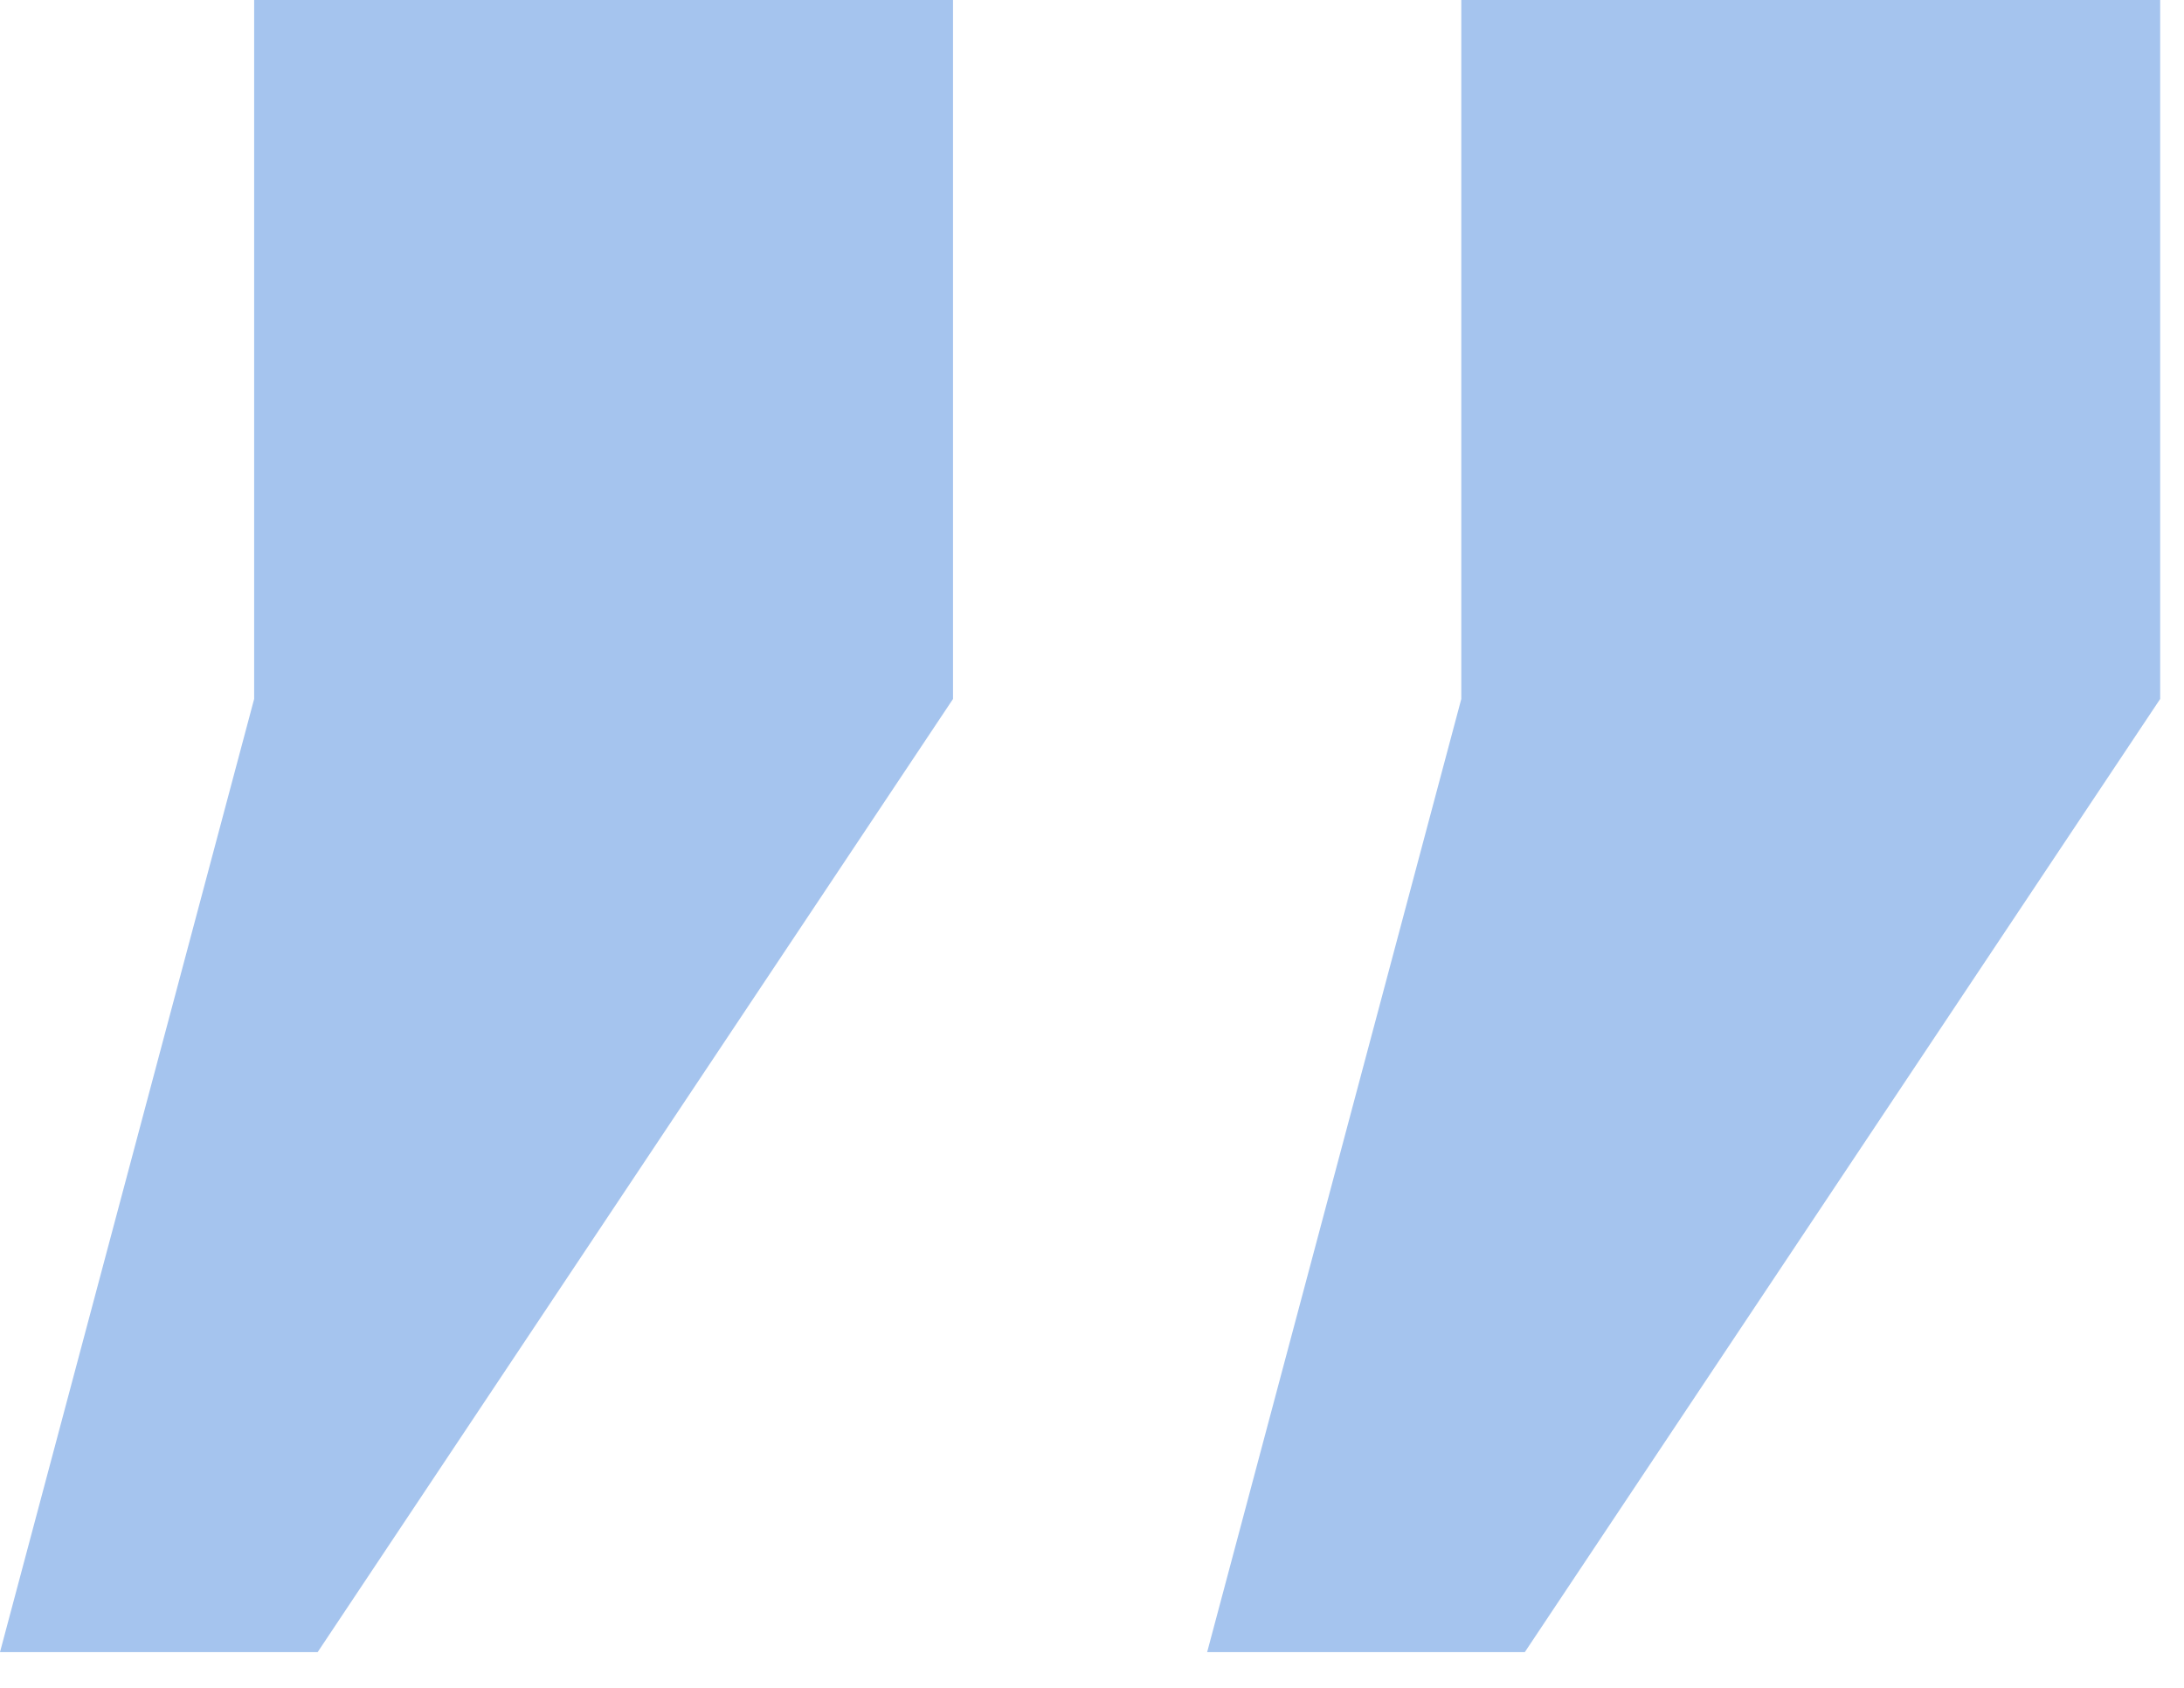 <svg width="44" height="34" viewBox="0 0 44 34" fill="none" xmlns="http://www.w3.org/2000/svg">
<path d="M24.32 33.28L29.44 14.08L29.44 2.5472e-05L43.52 2.67029e-05L43.52 14.08L30.72 33.28L24.32 33.28ZM1.52588e-05 33.28L5.12 14.08L5.12 2.33458e-05L19.2 2.45768e-05L19.2 14.08L6.4 33.28L1.52588e-05 33.28Z" fill="#A5C4EE"/>
</svg>
